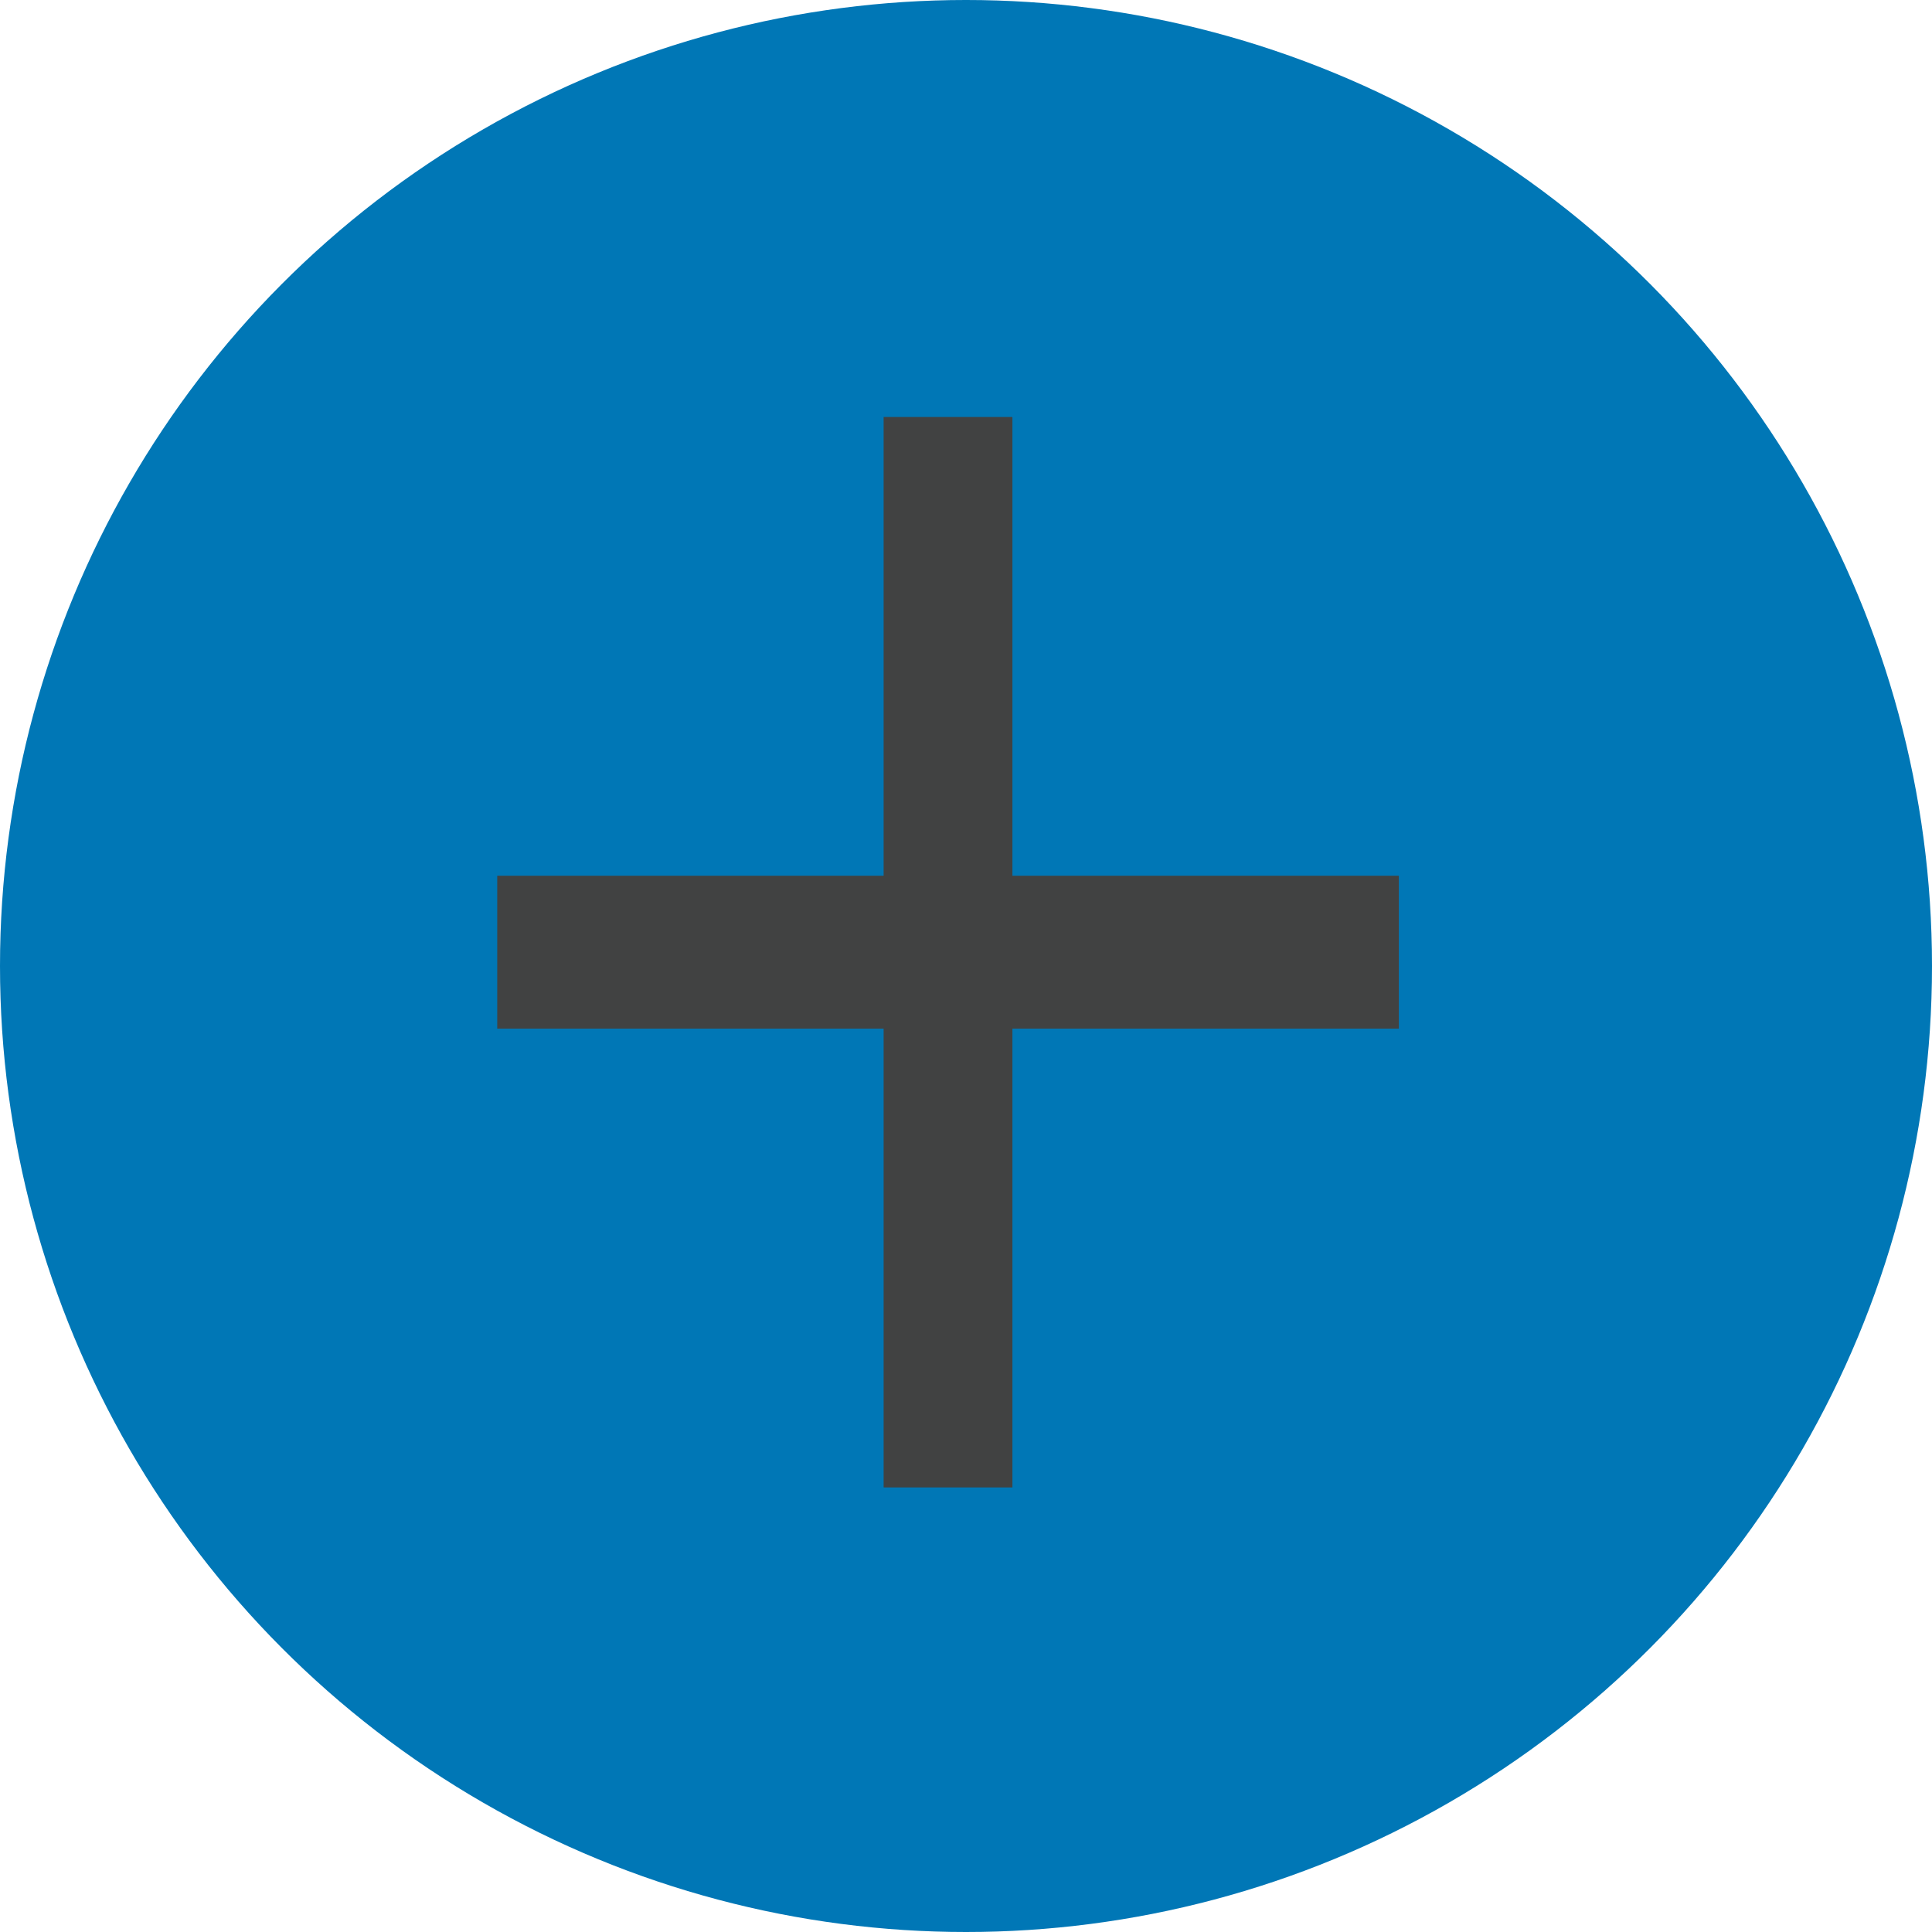 <svg width="46" height="46" viewBox="0 0 46 46" fill="none" xmlns="http://www.w3.org/2000/svg">
<g id="FAB">
<circle id="Ellipse 56" cx="23" cy="23" r="23" fill="#0077B6"/>
<path id="Vector" d="M33.306 24.492H24.105V35.415H21.039V24.492H11.839V20.851H21.039V9.928H24.105V20.851H33.306V24.492Z" fill="#414242"/>
</g>
</svg>
